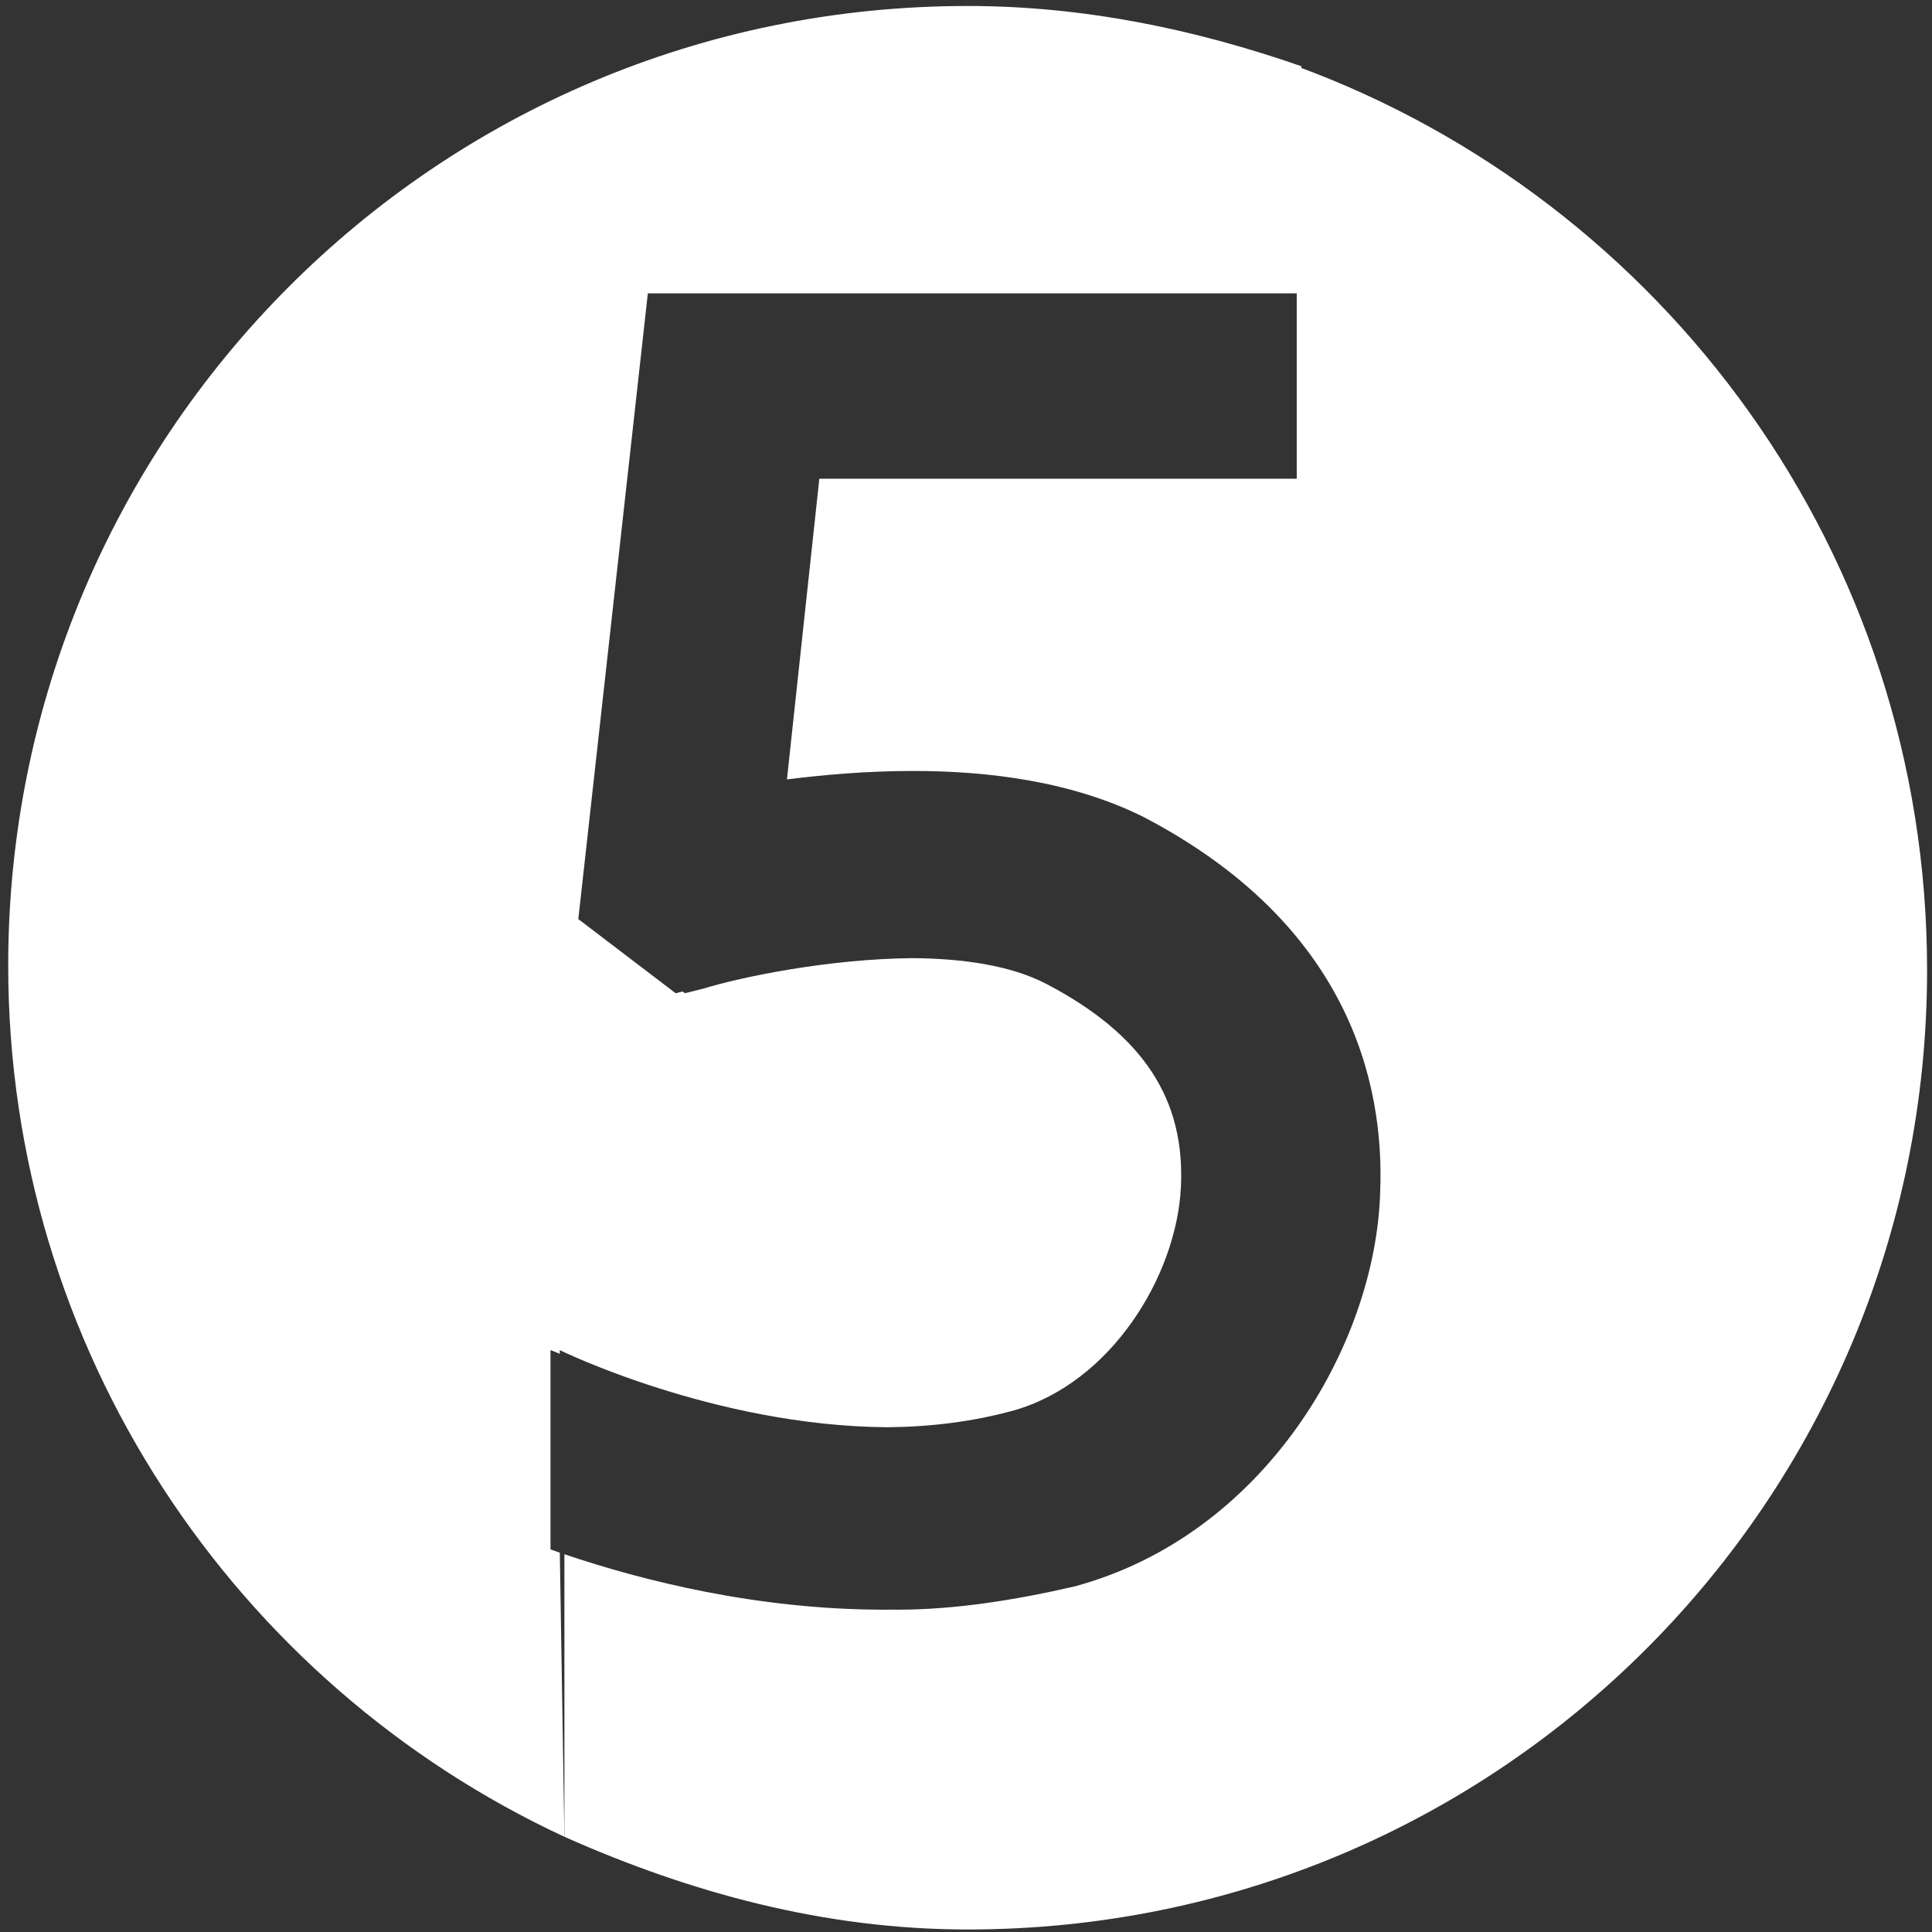 <svg width="218" height="218" viewBox="0 0 218 218" fill="none" xmlns="http://www.w3.org/2000/svg">
<rect x="0" y="0" width="218" height="218" fill="#333333" stroke="none"/>
<path fill-rule="evenodd" clip-rule="evenodd" d="M63.168 175.197C62.811 175.075 62.461 174.953 62.117 174.832V152.343C62.171 152.343 62.502 152.485 63.08 152.732C63.107 152.743 63.134 152.755 63.162 152.767V152.343C63.162 152.343 80.612 160.903 100.098 161.044C104.828 161.007 109.671 160.454 114.416 159.142C125.399 156.004 132.721 143.975 133.244 134.038C133.767 124.101 129.06 116.779 118.077 111.027C114.086 108.936 108.645 108.158 103.009 108.114C93.448 108.19 83.551 110.264 79.375 111.549L77.283 112.072L77.025 111.876L76.238 112.073L65.255 103.705L73.1 33.101H74.145L74.145 33.1H146.841V7.474C134.812 3.29 122.261 0.675 109.186 0.675C49.042 0.675 0.926 49.313 0.926 108.934C0.926 152.343 26.553 189.998 63.685 207.257L63.168 175.197Z" fill="white"/>
<path fill-rule="evenodd" clip-rule="evenodd" d="M146.318 33.1V7.474C187.634 22.64 217.445 62.388 217.445 109.457C217.445 169.078 169.33 217.717 109.185 217.717C92.973 217.717 77.806 213.533 63.685 207.257V175.373C72.566 178.376 85.472 181.631 99.773 181.631C100.049 181.631 100.327 181.63 100.605 181.627C100.85 181.629 101.095 181.63 101.341 181.63C107.616 181.63 114.415 180.584 121.214 179.015C142.657 173.262 155.209 151.82 155.732 134.561C156.255 122.009 152.071 104.227 129.059 92.198C121.092 88.215 111.649 86.971 102.872 86.994C97.918 86.999 93.102 87.402 88.796 87.947L92.45 54.02H145.796V54.02H146.318V33.1Z" fill="white"/>
</svg>
